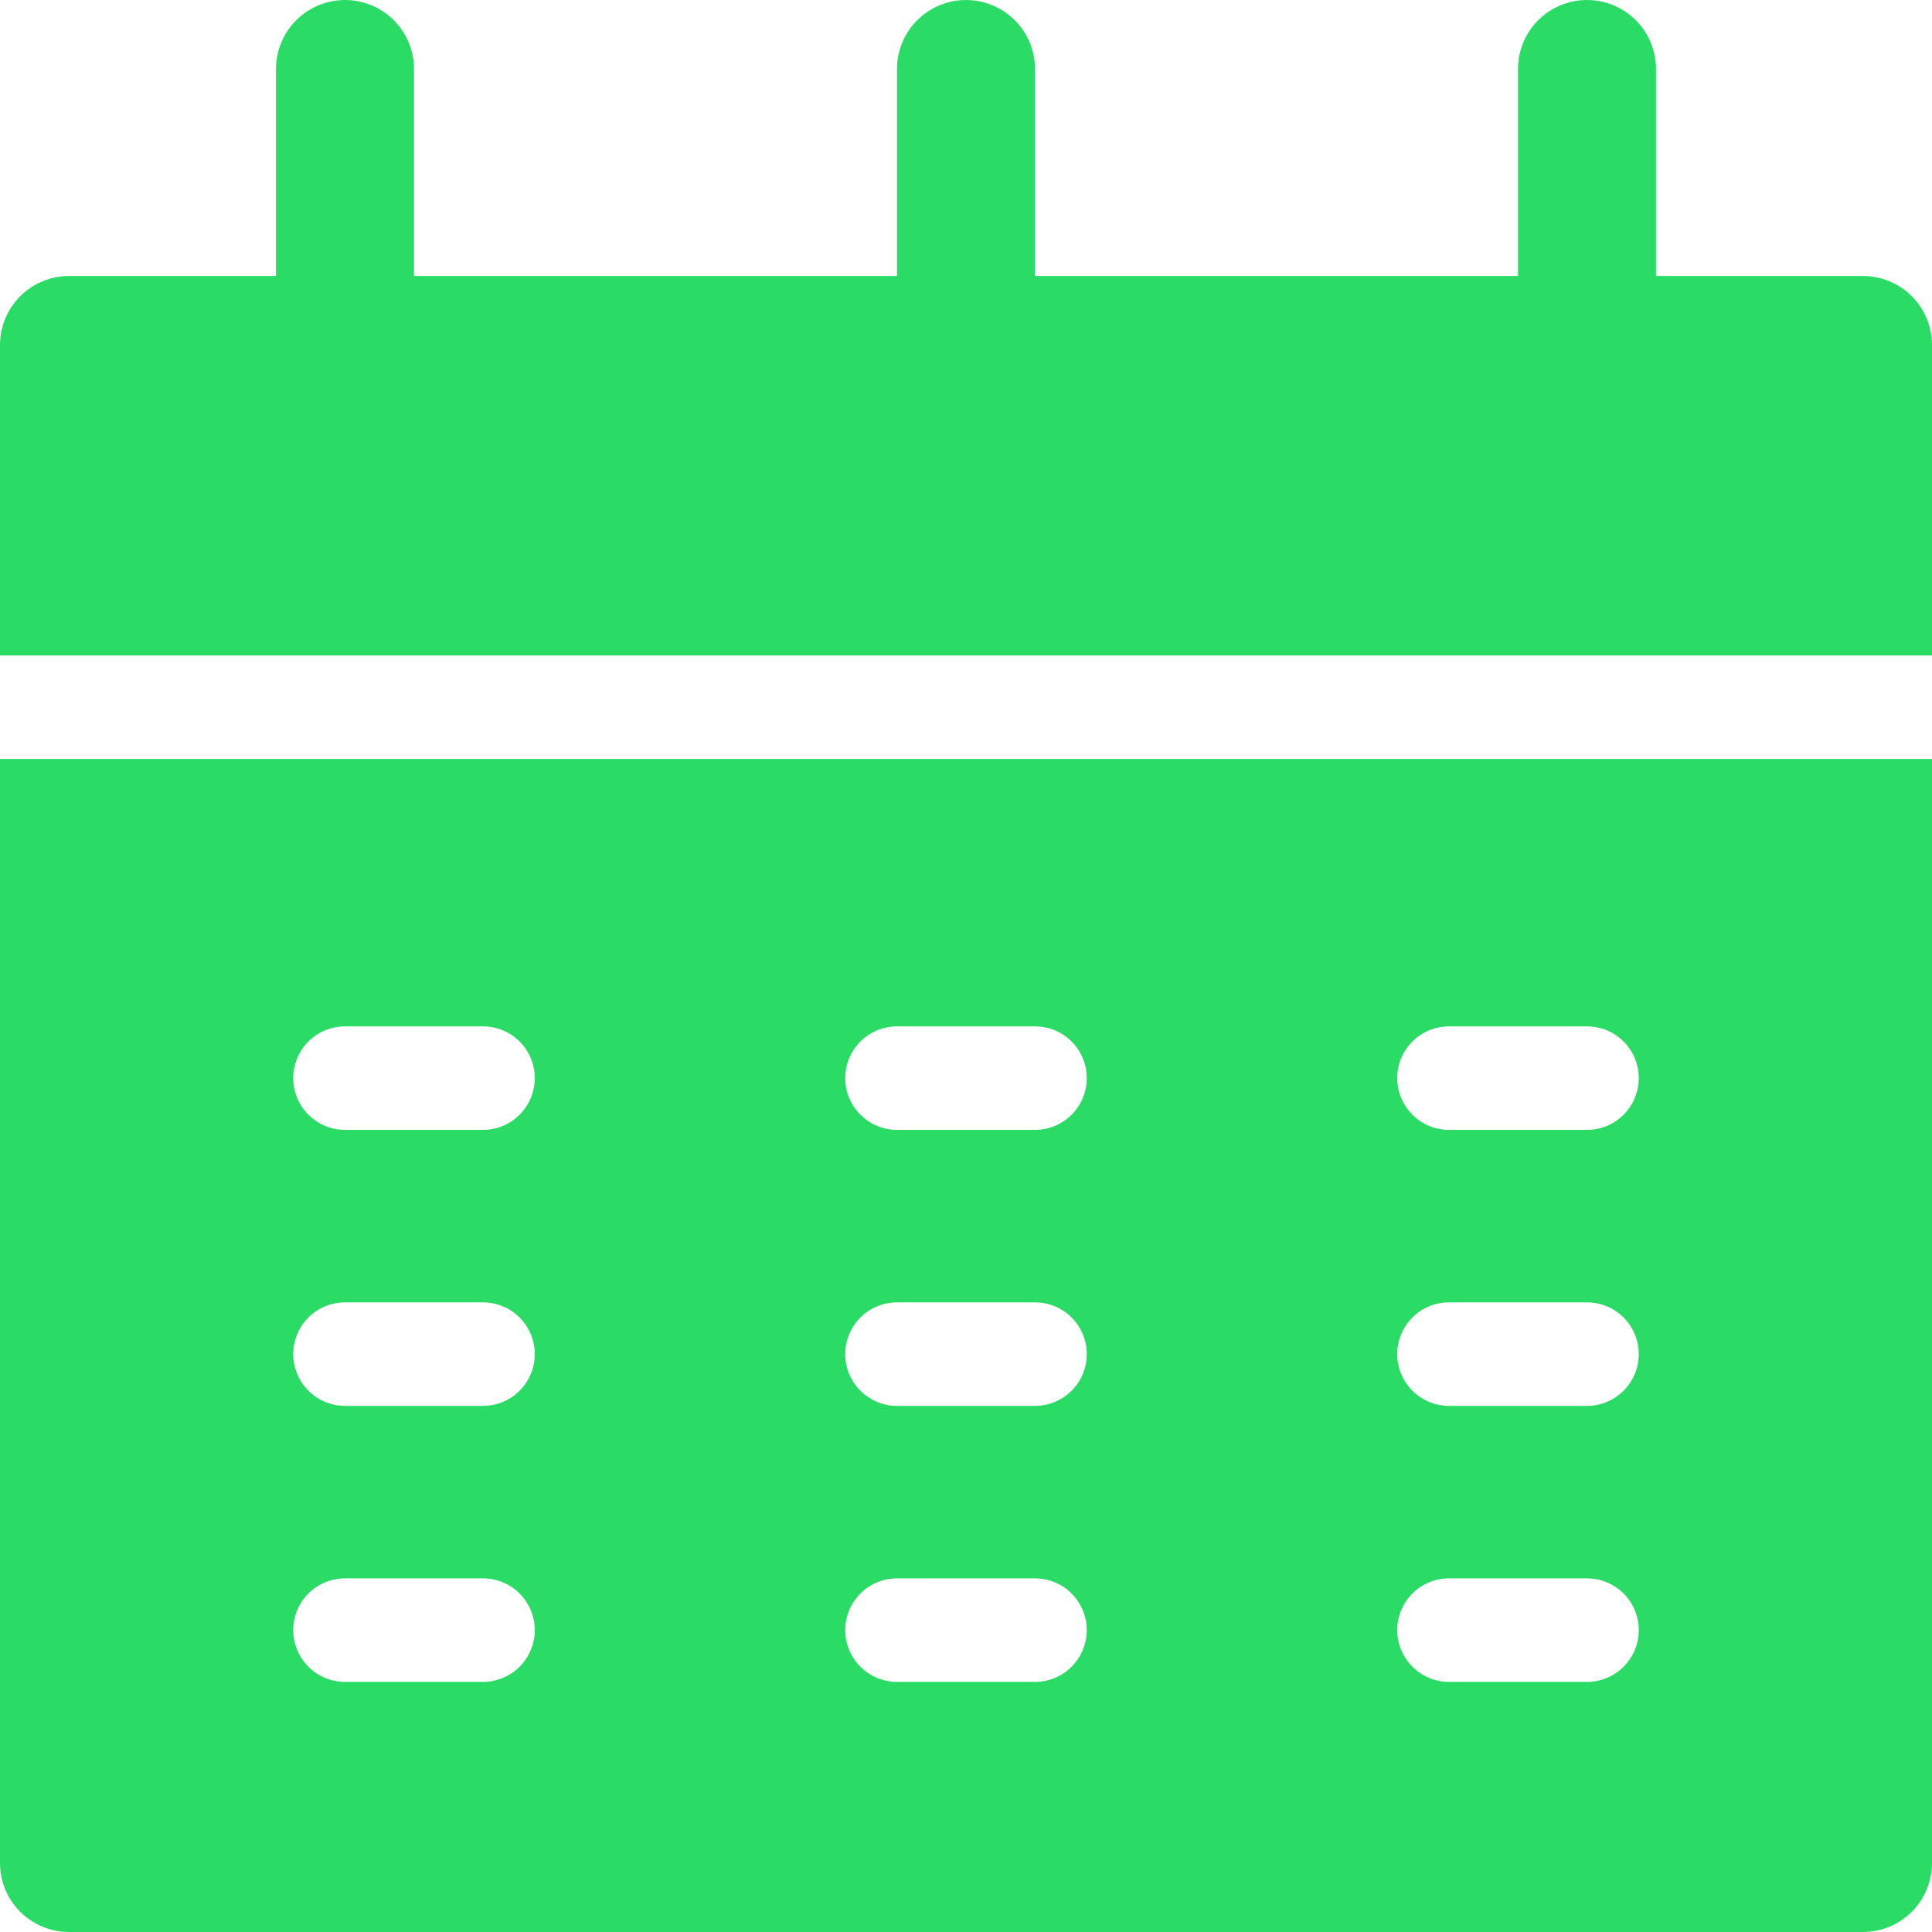 <svg xmlns="http://www.w3.org/2000/svg" width="35" height="35" fill="none" viewBox="0 0 35 35"><path fill="#2ADC65" d="M0 13.75V33.75C0 34.081 0.132 34.4 0.366 34.634C0.601 34.868 0.918 35 1.25 35H33.75C34.081 35 34.4 34.868 34.634 34.634C34.868 34.4 35 34.081 35 33.75V13.75H0ZM8.75 30.469H6.25C6.001 30.469 5.763 30.37 5.587 30.194C5.411 30.018 5.312 29.78 5.312 29.531C5.312 29.283 5.411 29.044 5.587 28.868C5.763 28.692 6.001 28.594 6.25 28.594H8.75C8.999 28.594 9.237 28.692 9.413 28.868C9.589 29.044 9.688 29.283 9.688 29.531C9.688 29.78 9.589 30.018 9.413 30.194C9.237 30.37 8.999 30.469 8.75 30.469ZM8.75 25.469H6.25C6.001 25.469 5.763 25.37 5.587 25.194C5.411 25.018 5.312 24.78 5.312 24.531C5.312 24.283 5.411 24.044 5.587 23.868C5.763 23.692 6.001 23.594 6.25 23.594H8.75C8.999 23.594 9.237 23.692 9.413 23.868C9.589 24.044 9.688 24.283 9.688 24.531C9.688 24.78 9.589 25.018 9.413 25.194C9.237 25.37 8.999 25.469 8.75 25.469ZM8.75 20.469H6.25C6.001 20.469 5.763 20.37 5.587 20.194C5.411 20.018 5.312 19.78 5.312 19.531C5.312 19.283 5.411 19.044 5.587 18.868C5.763 18.692 6.001 18.594 6.25 18.594H8.75C8.999 18.594 9.237 18.692 9.413 18.868C9.589 19.044 9.688 19.283 9.688 19.531C9.688 19.78 9.589 20.018 9.413 20.194C9.237 20.37 8.999 20.469 8.75 20.469ZM18.75 30.469H16.25C16.001 30.469 15.763 30.37 15.587 30.194C15.411 30.018 15.312 29.78 15.312 29.531C15.312 29.283 15.411 29.044 15.587 28.868C15.763 28.692 16.001 28.594 16.25 28.594H18.75C18.999 28.594 19.237 28.692 19.413 28.868C19.589 29.044 19.688 29.283 19.688 29.531C19.688 29.78 19.589 30.018 19.413 30.194C19.237 30.37 18.999 30.469 18.75 30.469ZM18.75 25.469H16.25C16.001 25.469 15.763 25.37 15.587 25.194C15.411 25.018 15.312 24.78 15.312 24.531C15.312 24.283 15.411 24.044 15.587 23.868C15.763 23.692 16.001 23.594 16.25 23.594H18.75C18.999 23.594 19.237 23.692 19.413 23.868C19.589 24.044 19.688 24.283 19.688 24.531C19.688 24.78 19.589 25.018 19.413 25.194C19.237 25.37 18.999 25.469 18.75 25.469ZM18.75 20.469H16.25C16.001 20.469 15.763 20.37 15.587 20.194C15.411 20.018 15.312 19.78 15.312 19.531C15.312 19.283 15.411 19.044 15.587 18.868C15.763 18.692 16.001 18.594 16.25 18.594H18.75C18.999 18.594 19.237 18.692 19.413 18.868C19.589 19.044 19.688 19.283 19.688 19.531C19.688 19.78 19.589 20.018 19.413 20.194C19.237 20.37 18.999 20.469 18.75 20.469ZM28.75 30.469H26.25C26.001 30.469 25.763 30.37 25.587 30.194C25.411 30.018 25.312 29.78 25.312 29.531C25.312 29.283 25.411 29.044 25.587 28.868C25.763 28.692 26.001 28.594 26.25 28.594H28.75C28.999 28.594 29.237 28.692 29.413 28.868C29.589 29.044 29.688 29.283 29.688 29.531C29.688 29.78 29.589 30.018 29.413 30.194C29.237 30.37 28.999 30.469 28.75 30.469ZM28.75 25.469H26.25C26.001 25.469 25.763 25.37 25.587 25.194C25.411 25.018 25.312 24.78 25.312 24.531C25.312 24.283 25.411 24.044 25.587 23.868C25.763 23.692 26.001 23.594 26.25 23.594H28.75C28.999 23.594 29.237 23.692 29.413 23.868C29.589 24.044 29.688 24.283 29.688 24.531C29.688 24.78 29.589 25.018 29.413 25.194C29.237 25.37 28.999 25.469 28.75 25.469ZM28.75 20.469H26.25C26.001 20.469 25.763 20.37 25.587 20.194C25.411 20.018 25.312 19.78 25.312 19.531C25.312 19.283 25.411 19.044 25.587 18.868C25.763 18.692 26.001 18.594 26.25 18.594H28.75C28.999 18.594 29.237 18.692 29.413 18.868C29.589 19.044 29.688 19.283 29.688 19.531C29.688 19.78 29.589 20.018 29.413 20.194C29.237 20.37 28.999 20.469 28.75 20.469Z"/><path fill="#2ADC65" d="M35 11.875V6.25C35 5.918 34.868 5.601 34.634 5.366C34.4 5.132 34.081 5 33.75 5H30V1.25C30 0.918 29.868 0.601 29.634 0.366C29.399 0.132 29.081 0 28.75 0C28.419 0 28.101 0.132 27.866 0.366C27.632 0.601 27.5 0.918 27.5 1.25V5H18.75V1.25C18.75 0.918 18.618 0.601 18.384 0.366C18.149 0.132 17.831 0 17.5 0C17.169 0 16.851 0.132 16.616 0.366C16.382 0.601 16.25 0.918 16.25 1.25V5H7.5V1.25C7.5 0.918 7.368 0.601 7.134 0.366C6.899 0.132 6.582 0 6.25 0C5.918 0 5.601 0.132 5.366 0.366C5.132 0.601 5 0.918 5 1.25V5H1.25C0.918 5 0.601 5.132 0.366 5.366C0.132 5.601 0 5.918 0 6.25V11.875H35Z"/></svg>